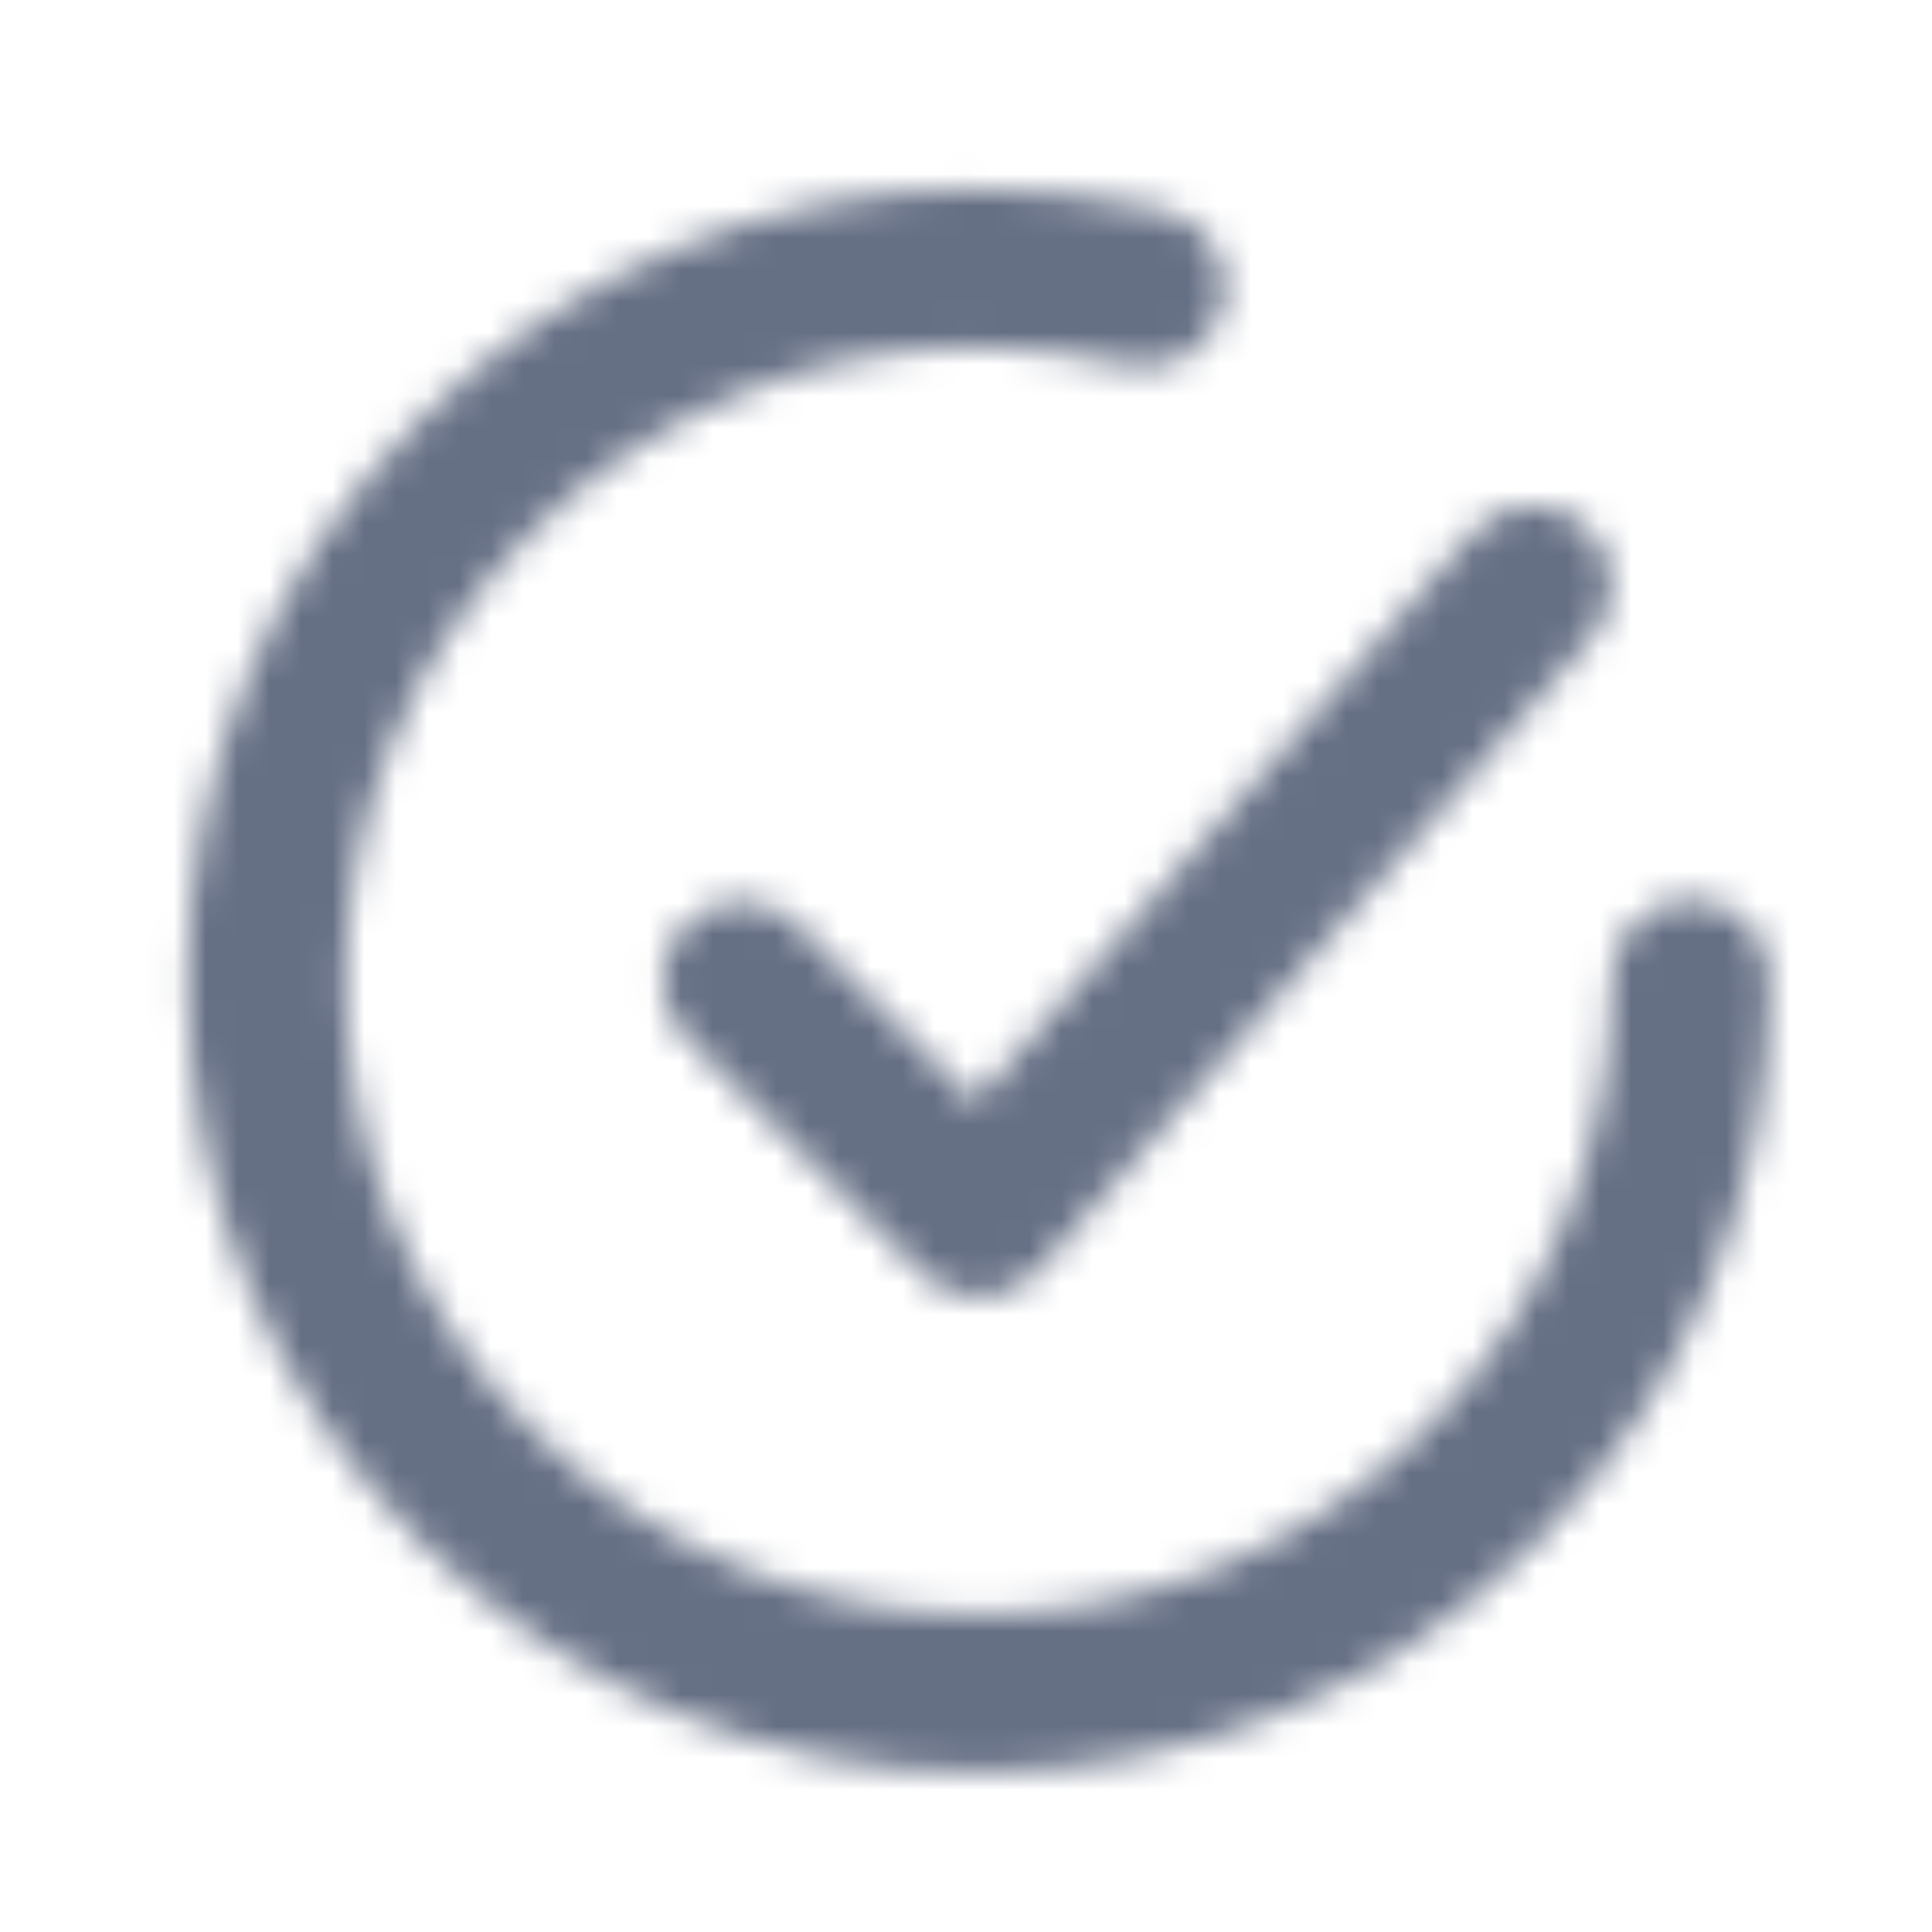 <svg width="61" height="61" viewBox="0 0 61 61" fill="none" xmlns="http://www.w3.org/2000/svg">
<mask id="mask0_2335_10474" style="mask-type:luminance" maskUnits="userSpaceOnUse" x="5" y="5" width="51" height="51">
<path fill-rule="evenodd" clip-rule="evenodd" d="M53.38 28.397H53.388C54.764 28.397 55.884 29.512 55.886 30.89C55.906 37.567 53.325 43.855 48.618 48.59C43.914 53.325 37.648 55.942 30.975 55.962H30.902C24.254 55.962 18 53.382 13.286 48.69C8.554 43.982 5.938 37.712 5.918 31.035C5.898 24.355 8.479 18.07 13.186 13.335C17.89 8.6 24.156 5.982 30.83 5.962C32.816 5.992 34.84 6.192 36.778 6.657C38.117 6.982 38.944 8.332 38.62 9.675C38.297 11.015 36.941 11.84 35.607 11.52C34.055 11.145 32.409 10.987 30.845 10.962C25.506 10.977 20.491 13.072 16.729 16.86C12.964 20.647 10.9 25.677 10.915 31.02C10.93 36.362 13.024 41.377 16.809 45.145C20.581 48.897 25.583 50.962 30.902 50.962H30.96C36.299 50.947 41.313 48.852 45.075 45.065C48.841 41.275 50.904 36.247 50.889 30.905C50.887 29.525 52.001 28.4 53.38 28.397ZM21.641 29.195C22.618 28.217 24.197 28.217 25.174 29.195L30.78 34.805L46.513 16.815C47.422 15.782 48.998 15.672 50.038 16.582C51.075 17.49 51.18 19.07 50.27 20.11L32.781 40.11C32.327 40.63 31.677 40.937 30.985 40.962H30.903C30.241 40.962 29.606 40.7 29.136 40.23L21.641 32.73C20.664 31.752 20.664 30.172 21.641 29.195Z" fill="white"/>
</mask>
<g mask="url(#mask0_2335_10474)">
<rect x="0.922" y="0.962" width="59.962" height="60" fill="#667085"/>
</g>
</svg>
